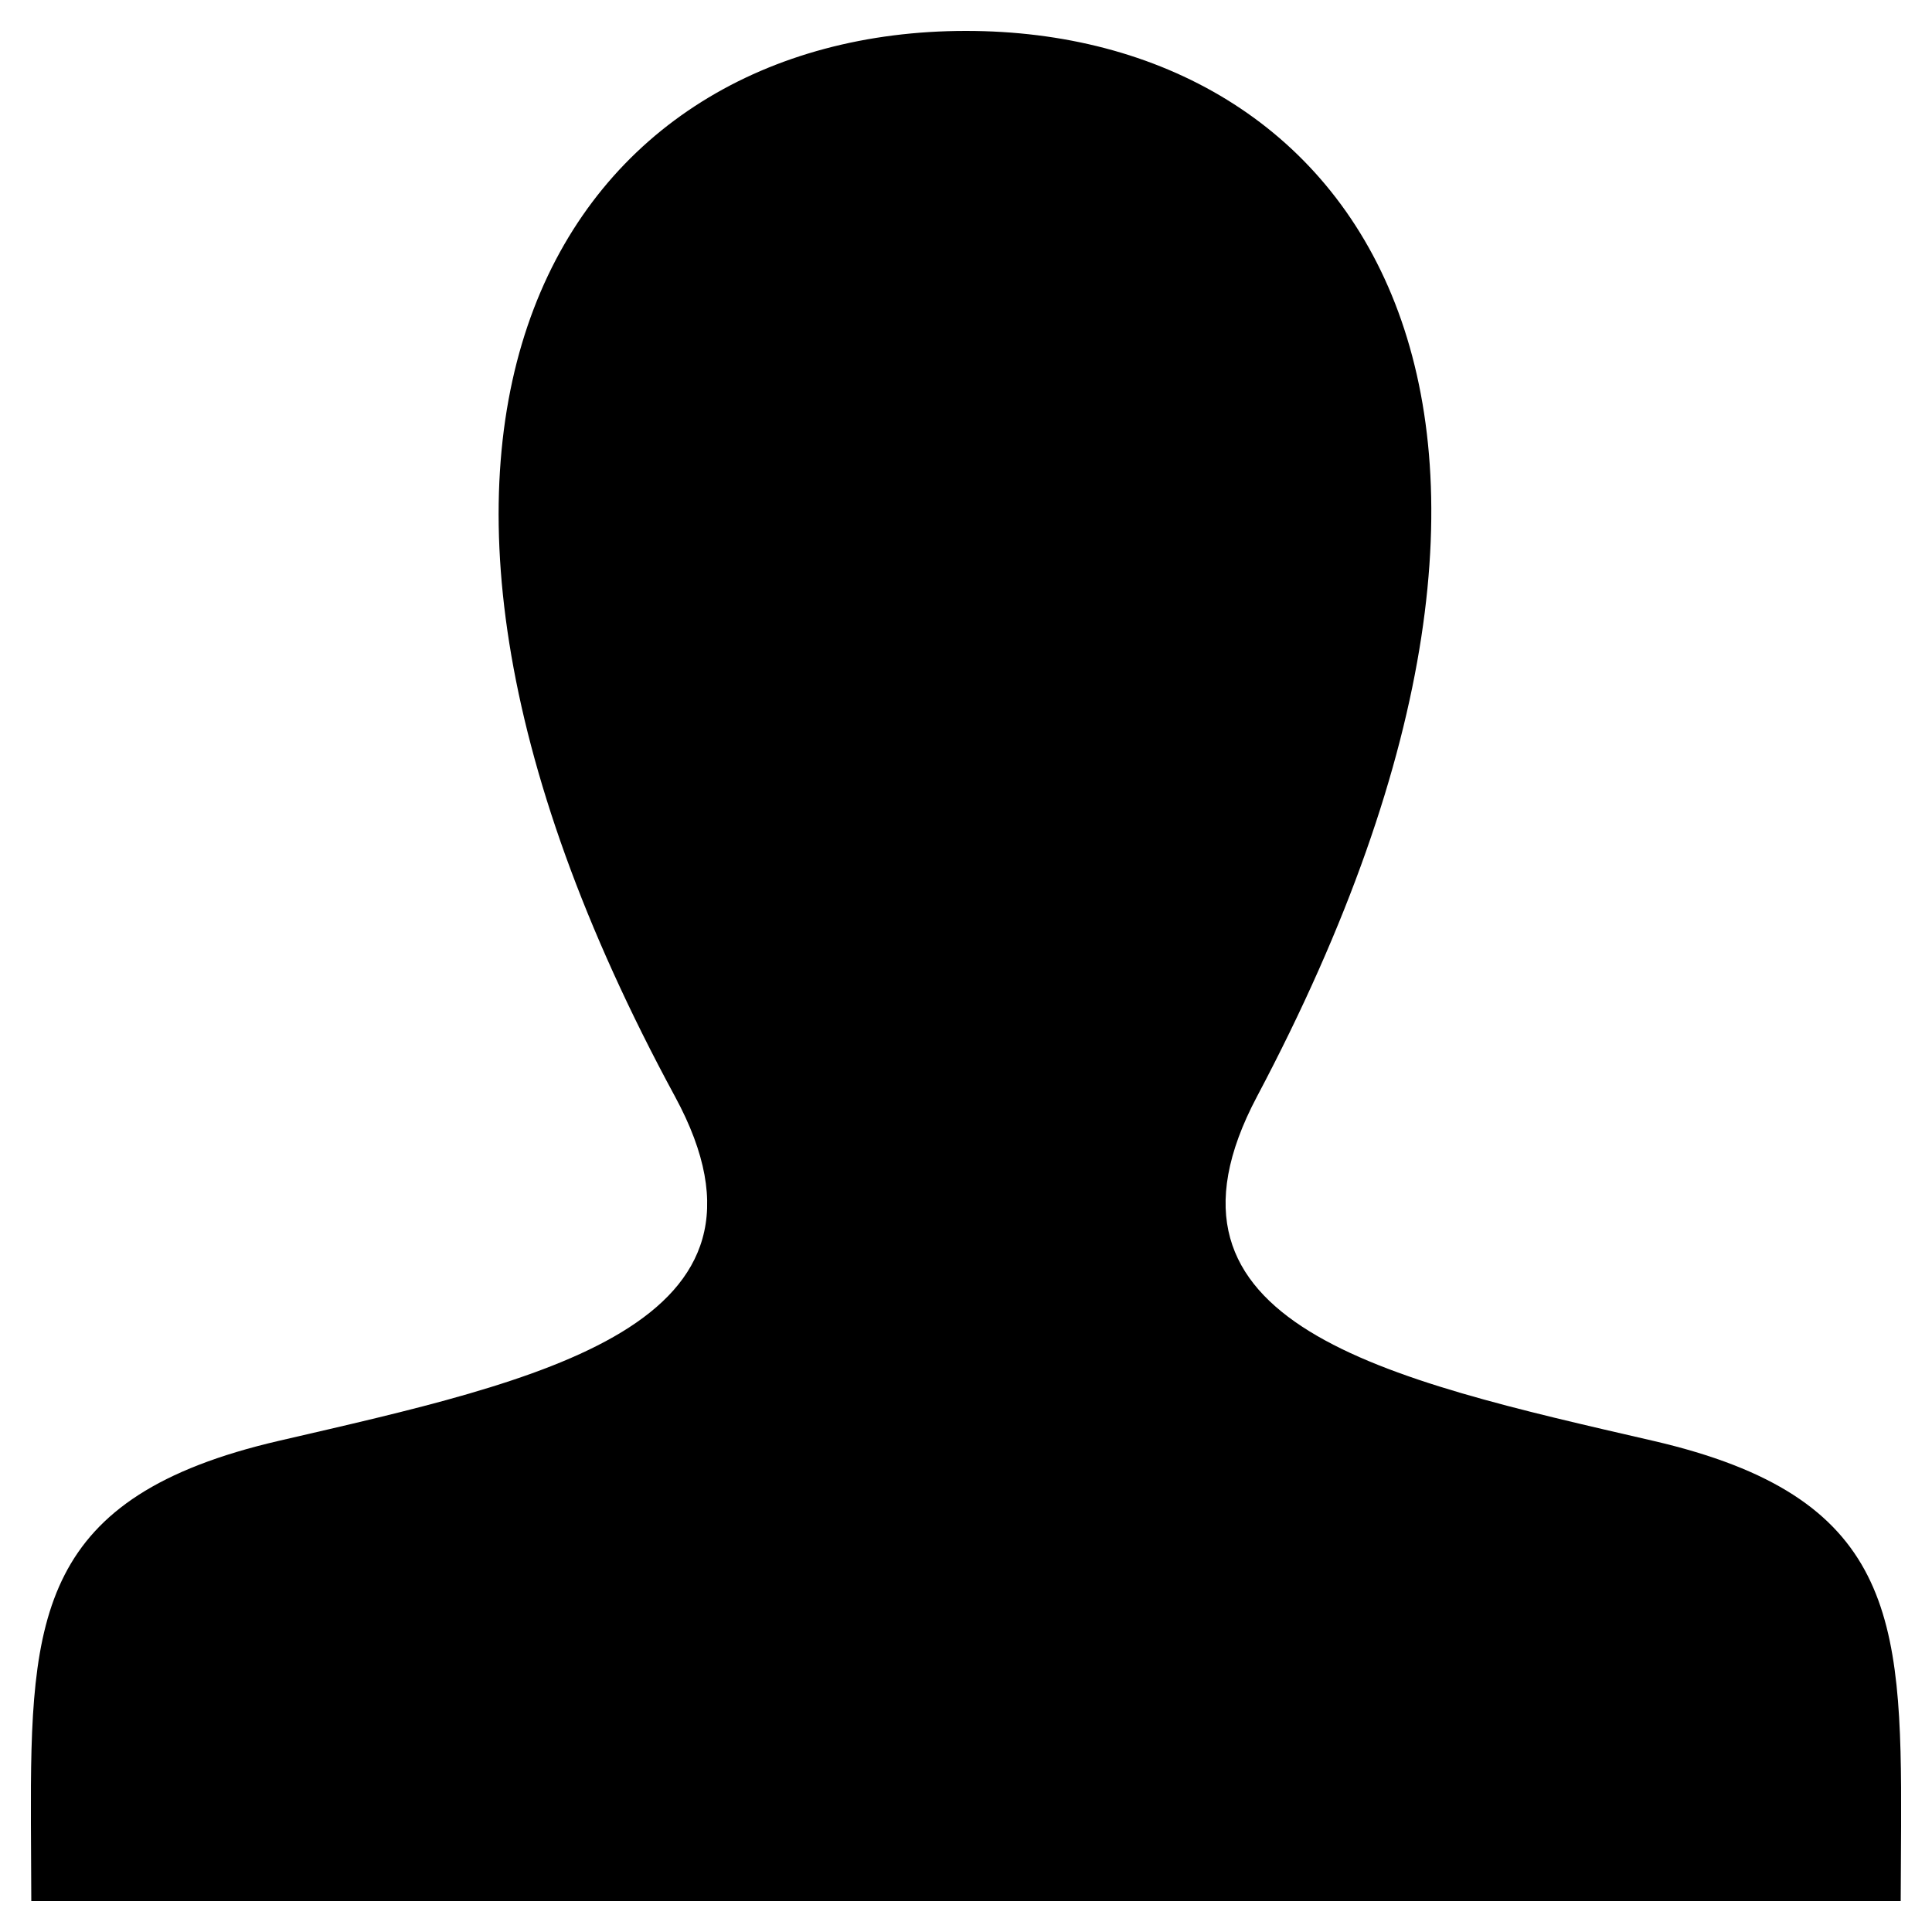 <?xml version="1.0" encoding="utf-8"?>
<!-- Generator: Adobe Illustrator 21.0.2, SVG Export Plug-In . SVG Version: 6.00 Build 0)  -->
<svg version="1.1" id="Layer_1" xmlns="http://www.w3.org/2000/svg" xmlns:xlink="http://www.w3.org/1999/xlink" x="0px" y="0px"
	 viewBox="0 0 500 500" style="enable-background:new 0 0 500 500;" xml:space="preserve">
<path d="M427.9,372.9c-69.4-16-133.9-30-102.6-89.1C420.5,104.1,350.5,8,250,8c-102.5,0-170.7,99.8-75.3,275.8
	c32.2,59.4-34.8,73.4-102.6,89.1C10.1,387.3,7.8,418,8,471.8L8.1,492h483.8l0.1-19.5C492.2,418.3,490.1,387.3,427.9,372.9z"/>
</svg>
